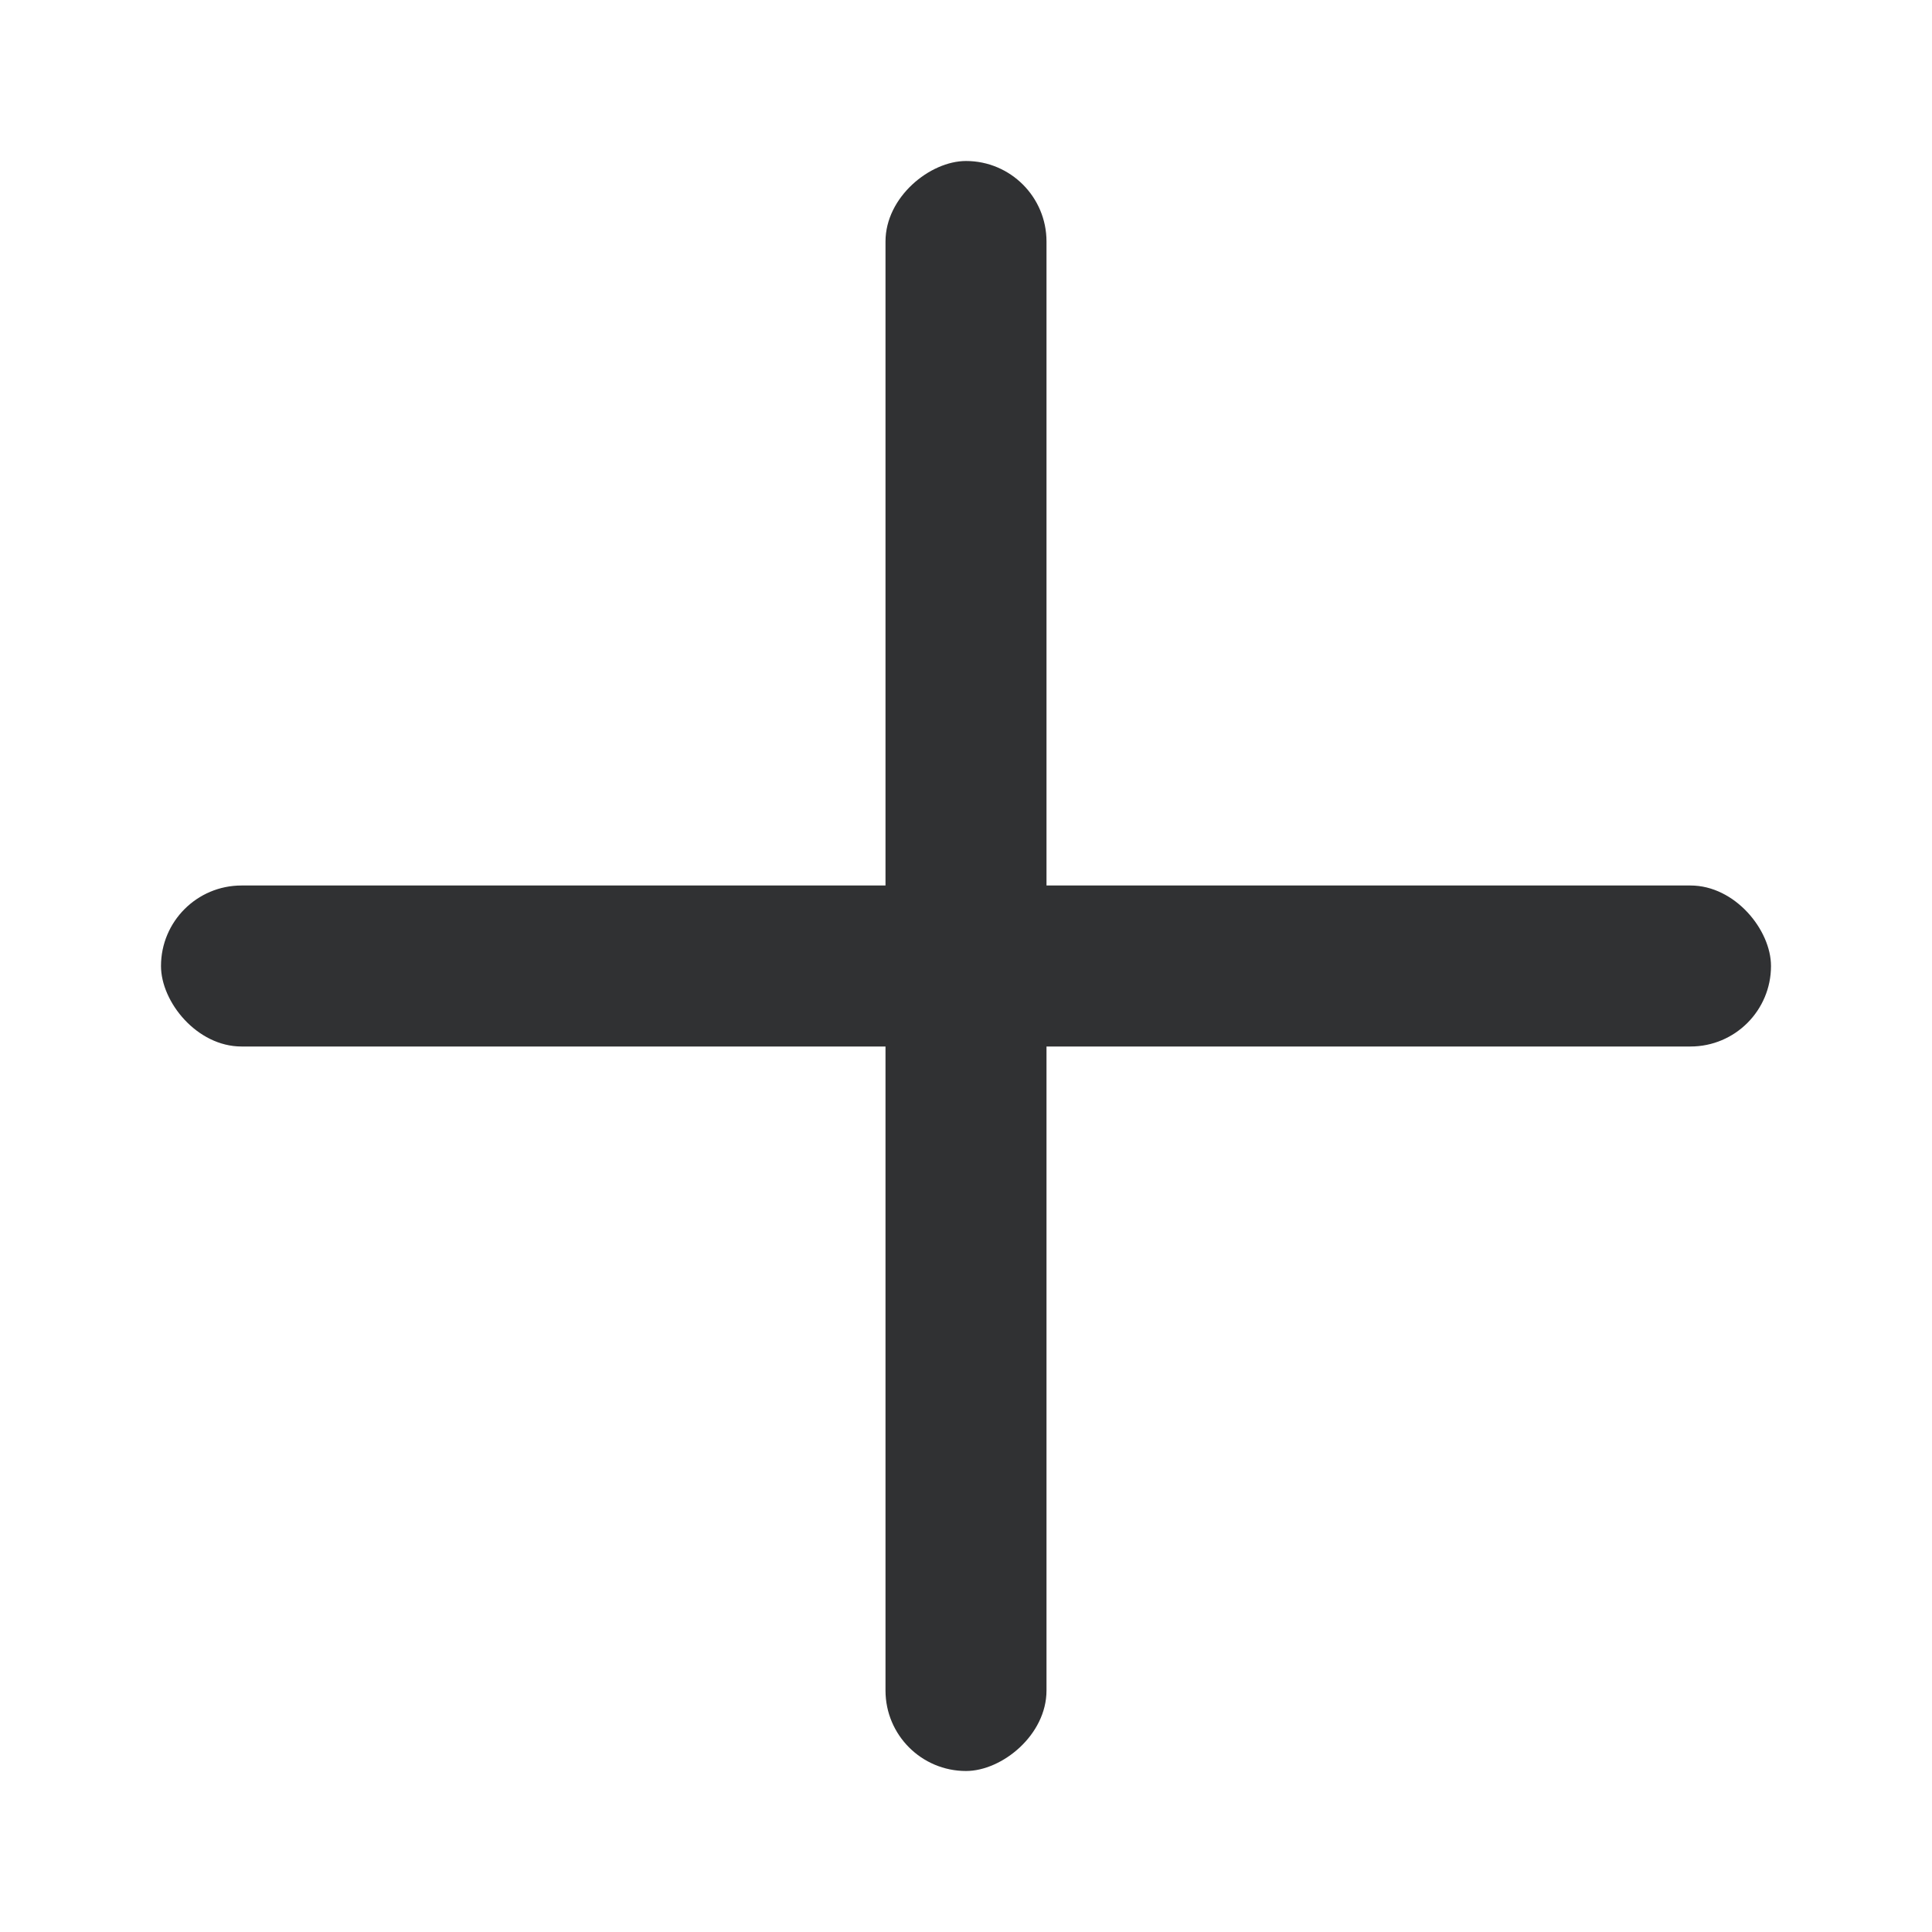 <svg xmlns="http://www.w3.org/2000/svg" width="48" height="48" viewBox="0 0 48 48">
  <g id="icon_add_303133" transform="translate(-1 -24)">
    <rect id="矩形_11" data-name="矩形 11" width="48" height="48" transform="translate(1 24)" fill="rgba(239,224,224,0)" opacity="0"/>
    <rect id="矩形_9" data-name="矩形 9" width="40" height="4" rx="2" transform="translate(5 46)" fill="#303133"/>
    <rect id="矩形_10" data-name="矩形 10" width="40" height="4" rx="2" transform="translate(27 28) rotate(90)" fill="#303133"/>
  </g>
</svg>
